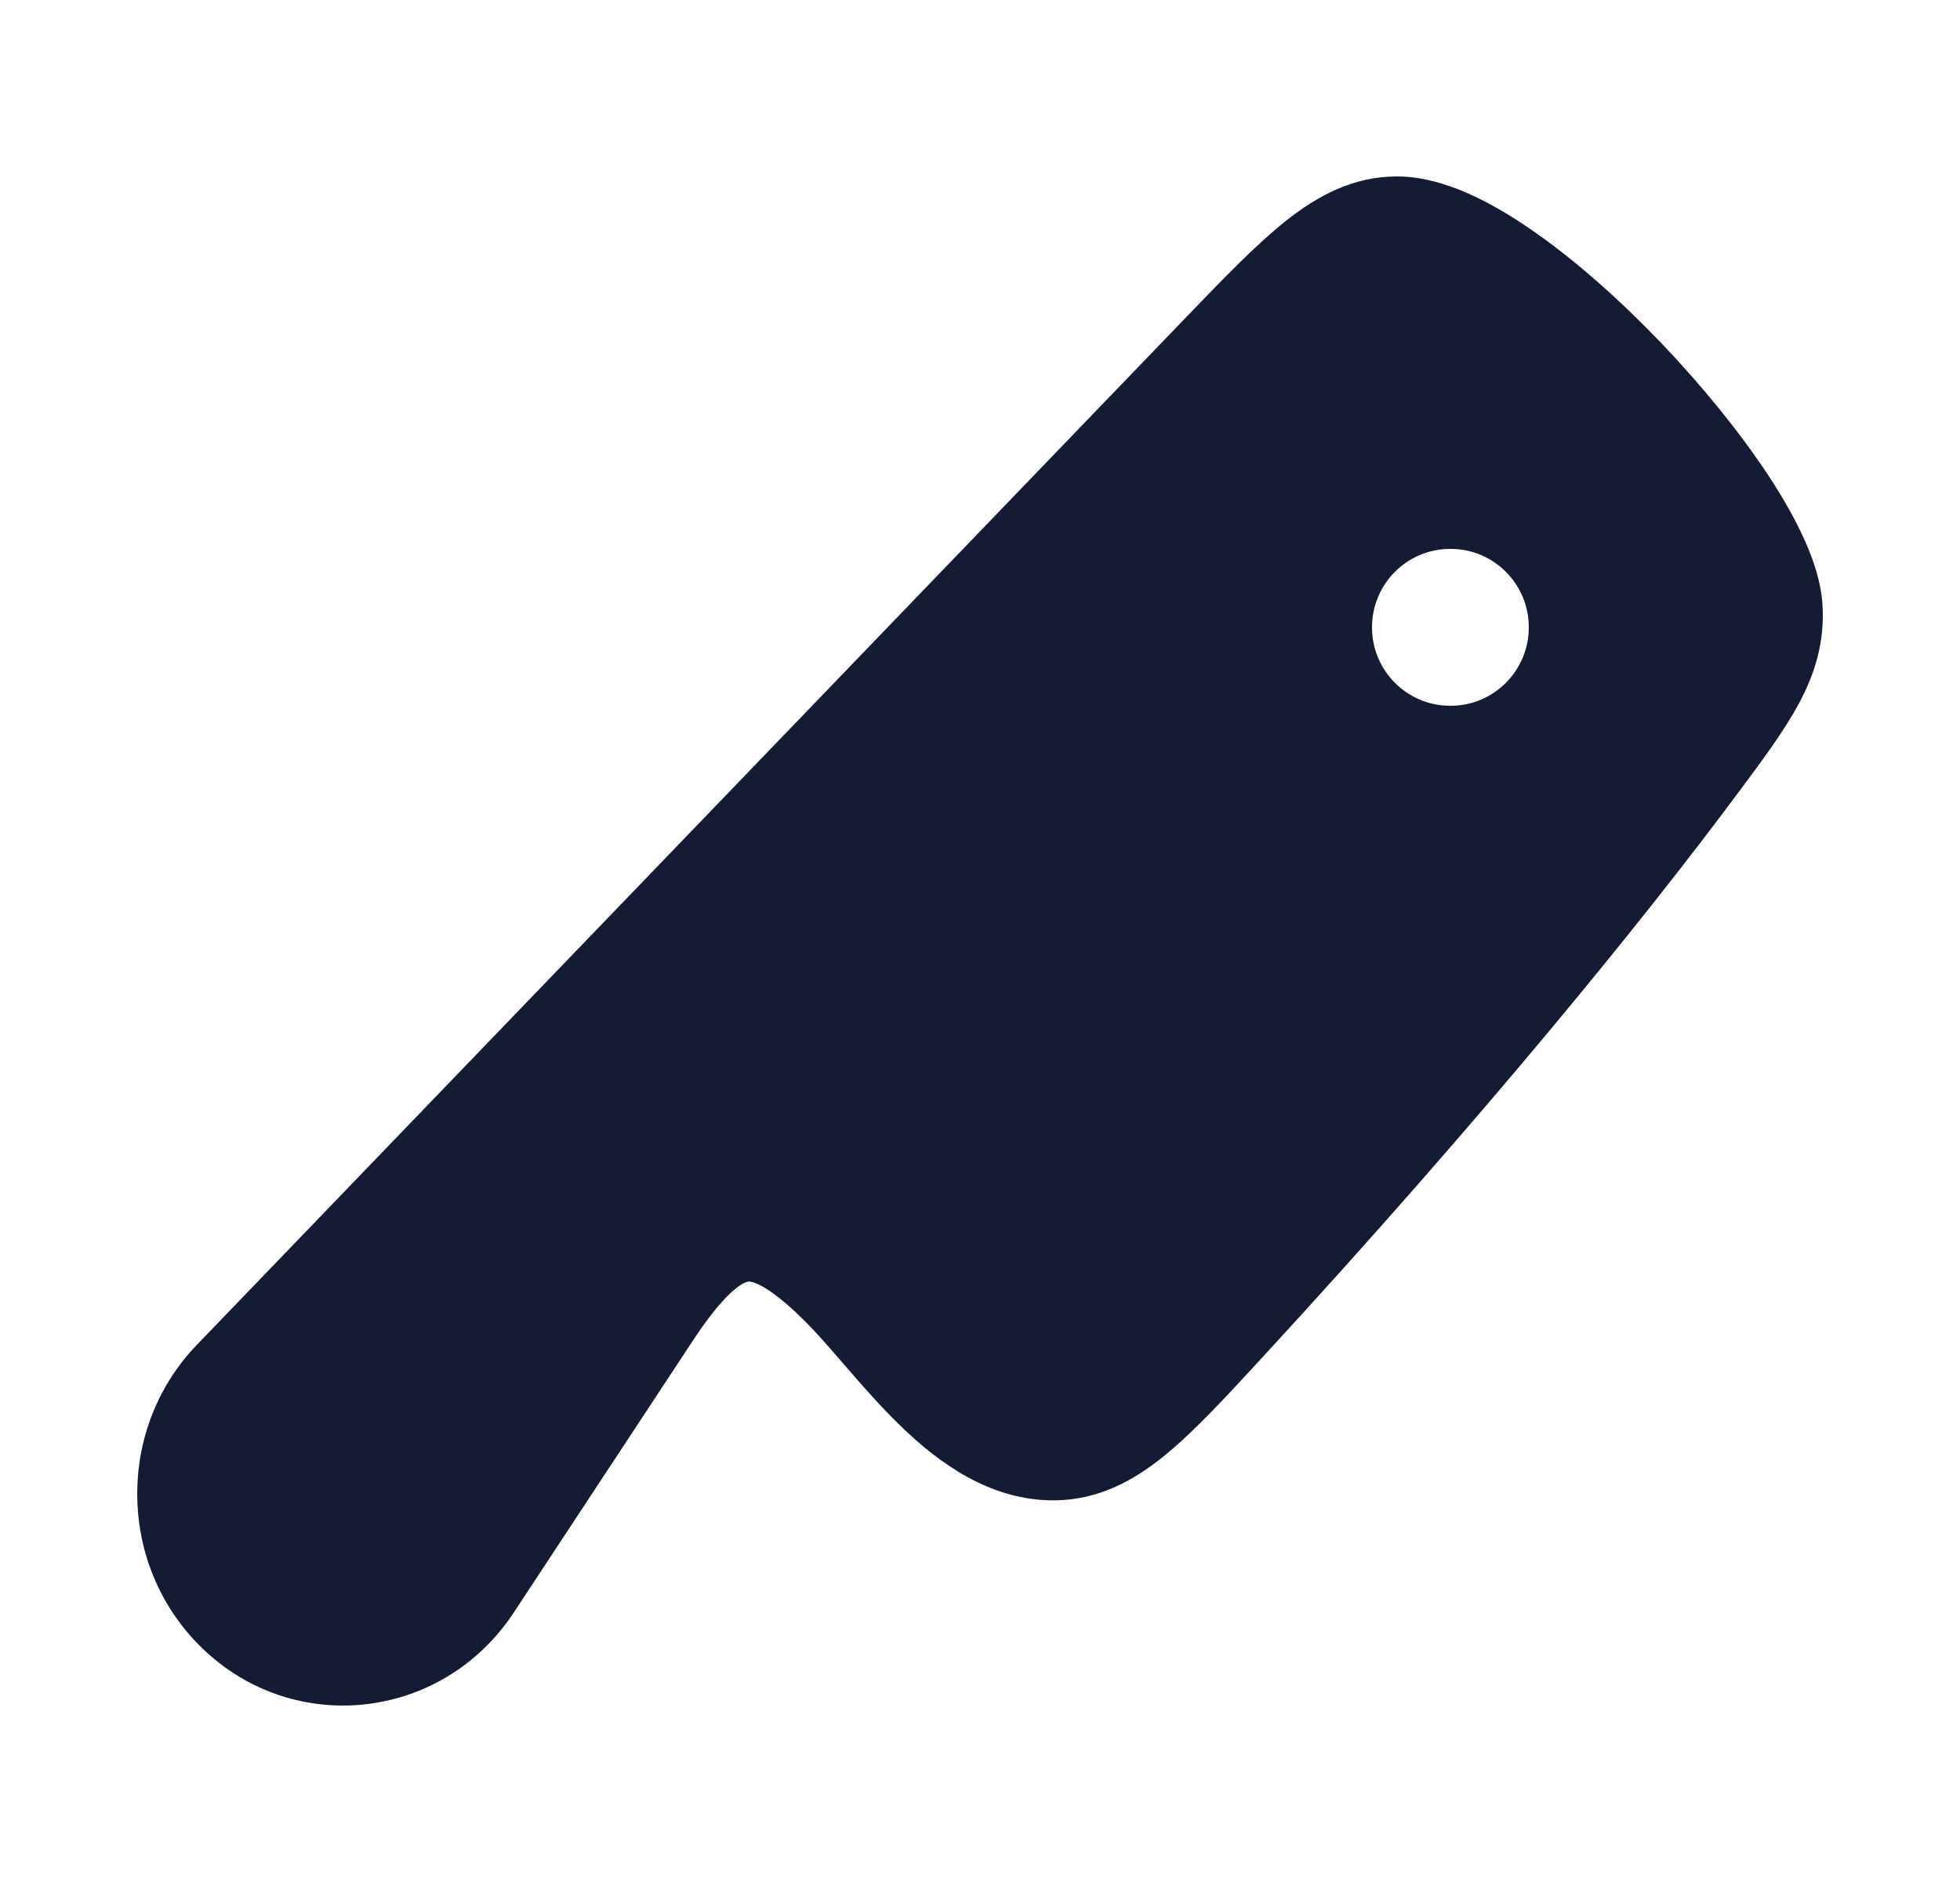 <svg width="25" height="24" viewBox="0 0 25 24" fill="none" xmlns="http://www.w3.org/2000/svg">
<path fill-rule="evenodd" clip-rule="evenodd" d="M17.82 2.25C17.26 2.25 16.808 2.495 16.404 2.815C16.025 3.115 15.607 3.549 15.12 4.055L2.51 17.151C1.497 18.203 1.497 19.897 2.51 20.949C3.679 22.163 5.628 21.967 6.553 20.564L8.843 17.088C9.301 16.392 9.519 16.345 9.547 16.343C9.582 16.34 9.799 16.361 10.354 16.937C10.474 17.062 10.711 17.336 10.86 17.509C11.051 17.729 11.27 17.976 11.509 18.205C11.962 18.64 12.622 19.142 13.456 19.133C14.021 19.126 14.47 18.877 14.871 18.548C15.243 18.242 15.649 17.802 16.119 17.291L16.119 17.291C18.921 14.247 20.941 11.763 22.169 10.111L22.169 10.111C22.477 9.698 22.754 9.326 22.941 8.979C23.151 8.591 23.275 8.188 23.246 7.712C23.228 7.423 23.13 7.135 23.015 6.881C22.897 6.618 22.739 6.342 22.558 6.067C22.196 5.517 21.716 4.927 21.199 4.385C20.683 3.845 20.112 3.333 19.561 2.95C19.05 2.593 18.421 2.25 17.82 2.25ZM18.495 7C17.946 7 17.5 7.448 17.5 8C17.5 8.552 17.946 9 18.495 9H18.505C19.054 9 19.5 8.552 19.5 8C19.5 7.448 19.054 7 18.505 7H18.495Z" fill="#141B34"/>
</svg>
